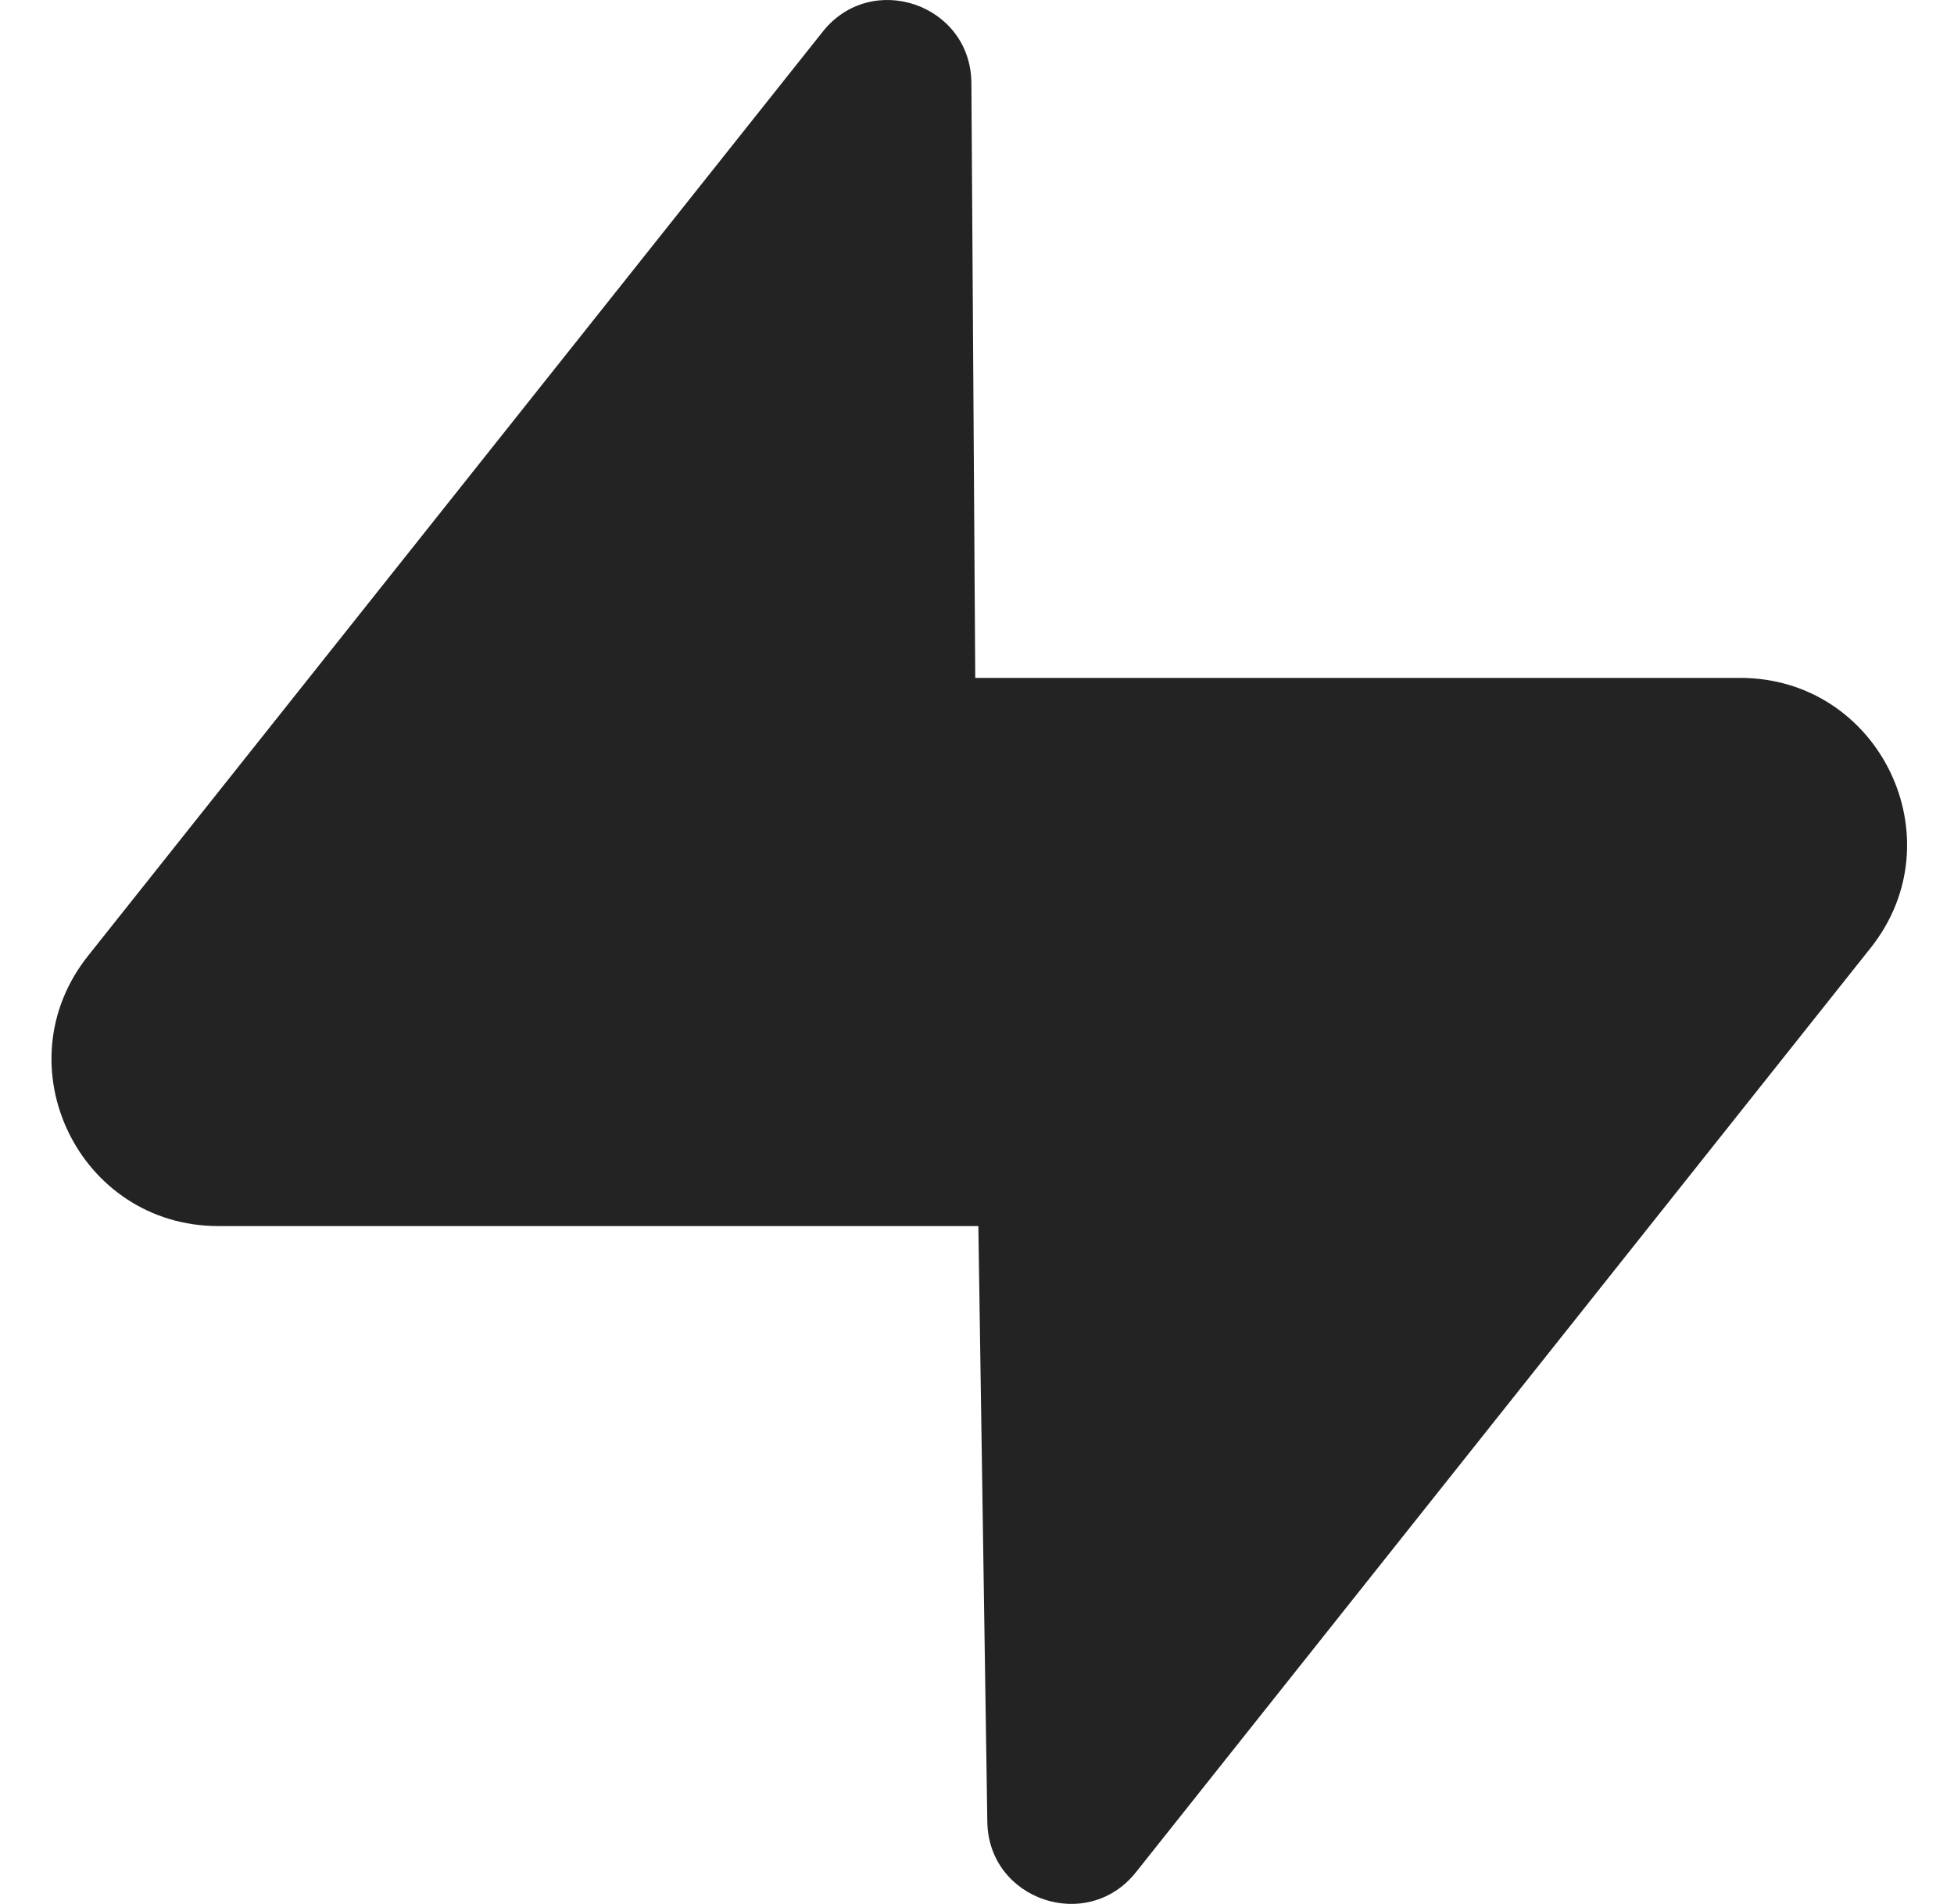 <svg width="39" height="38" viewBox="0 0 39 38" fill="none" xmlns="http://www.w3.org/2000/svg">
<g clip-path="url(#clip0_3_916)">
<path d="M19.388 1.641C19.364 0.079 17.393 -0.592 16.421 0.632L1.756 19.079C0.024 21.26 1.575 24.471 4.36 24.471H19.527L19.706 36.361C19.728 37.921 21.7 38.591 22.672 37.368L37.337 18.918C39.067 16.741 37.515 13.53 34.732 13.53H19.465L19.388 1.641Z" fill="#232323"/>
</g>
<defs>
<clipPath id="clip0_3_916">
<rect width="38" height="38" fill="white" transform="translate(0.547)"/>
</clipPath>
</defs>
</svg>
